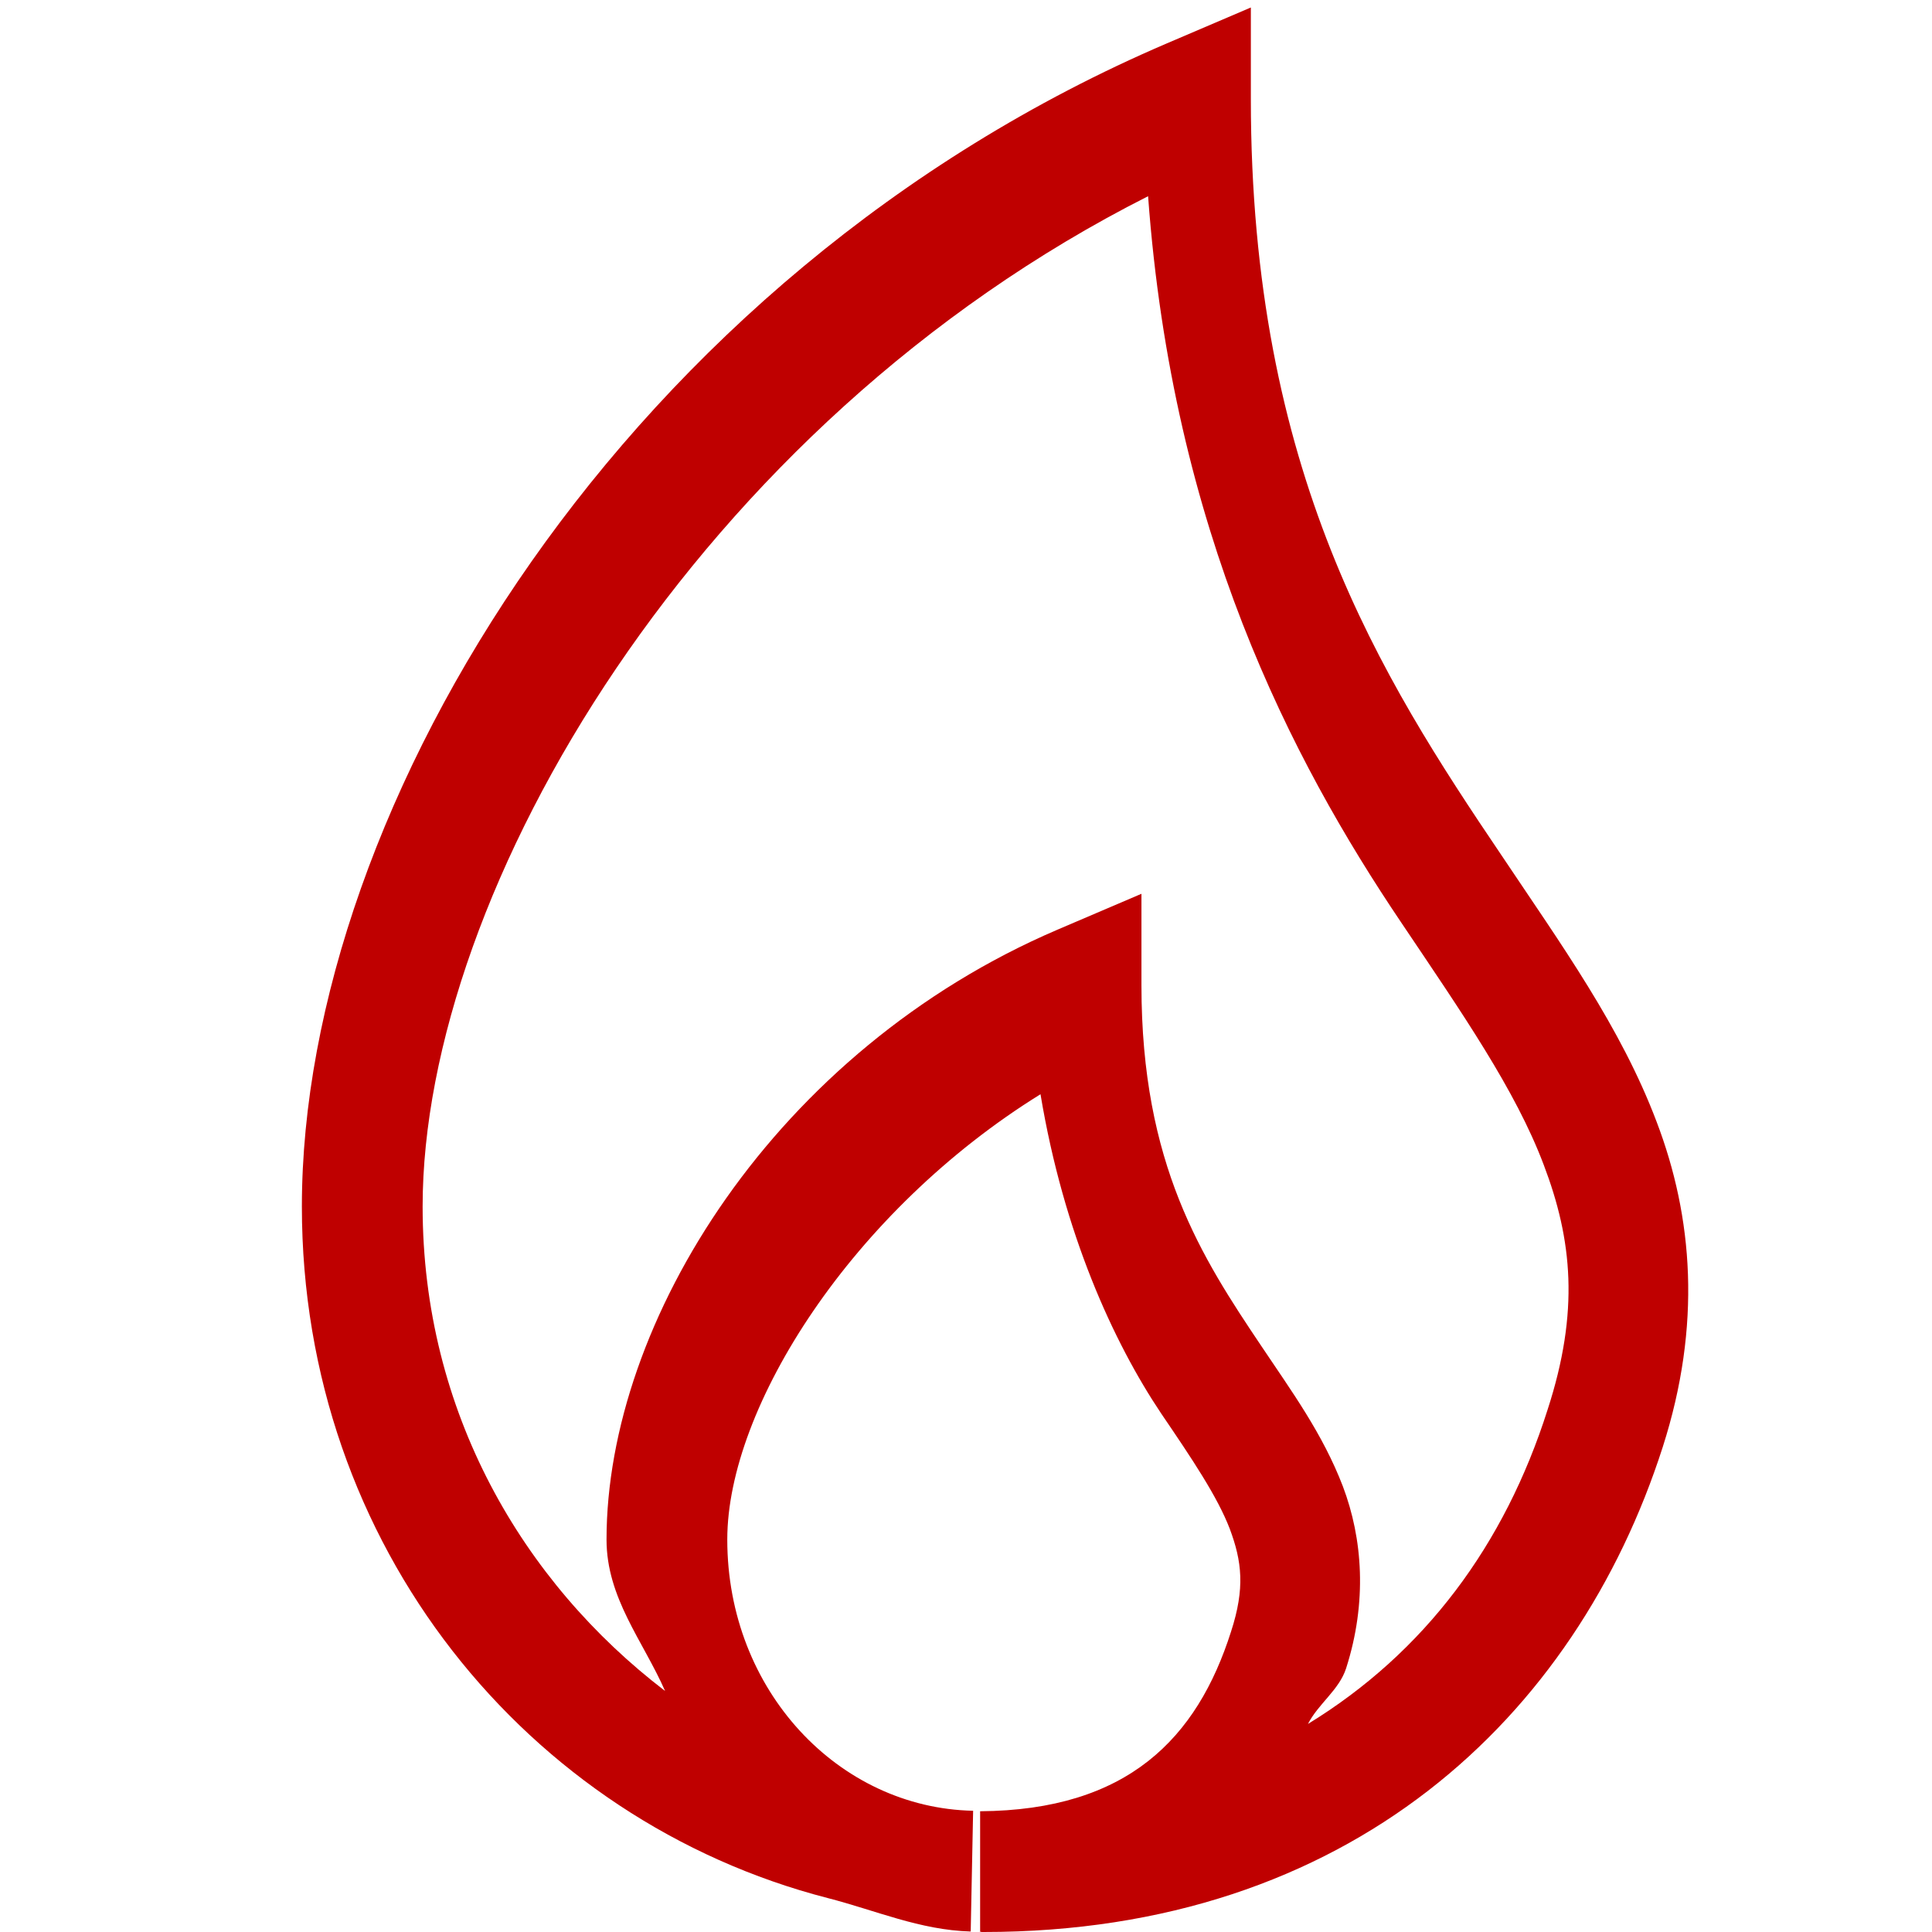 
<svg xmlns="http://www.w3.org/2000/svg" xmlns:xlink="http://www.w3.org/1999/xlink" width="16px" height="16px" viewBox="0 0 16 16" version="1.1">
<g id="surface1">
<path style=" stroke:none;fill-rule:nonzero;fill:#bf0000;fill-opacity:1;" d="M 10.359 0.062 L 9.664 0.359 C 5.184 2.277 2.5 6.672 2.5 9.992 C 2.5 12.805 4.371 15.078 6.855 15.719 C 7.25 15.82 7.617 15.984 8.039 15.996 L 8.059 14.996 C 6.945 14.973 6.023 14 6.023 12.75 C 6.023 11.652 7.059 10.027 8.617 9.062 C 8.809 10.215 9.219 11.113 9.617 11.707 C 9.875 12.086 10.082 12.395 10.184 12.66 C 10.285 12.93 10.312 13.152 10.195 13.512 C 9.914 14.395 9.34 14.992 8.117 15 L 8.117 16 C 8.105 15.996 8.129 15.996 8.125 16 C 8.094 16 8.082 16 8.148 16 C 11.176 16 13.051 14.223 13.77 11.984 C 14.094 10.973 14.02 10.078 13.719 9.289 C 13.422 8.504 12.93 7.824 12.434 7.082 C 11.434 5.602 10.359 3.91 10.359 0.82 Z M 9.508 1.625 C 9.711 4.395 10.691 6.285 11.605 7.641 C 12.109 8.391 12.551 9.027 12.785 9.648 C 13.02 10.266 13.082 10.859 12.816 11.676 C 12.461 12.793 11.801 13.684 10.832 14.277 C 10.918 14.109 11.09 13.996 11.148 13.816 C 11.324 13.266 11.285 12.742 11.121 12.309 C 10.953 11.871 10.695 11.52 10.449 11.152 C 9.953 10.414 9.453 9.645 9.453 8.16 L 9.453 7.402 L 8.758 7.699 C 6.422 8.699 5.023 10.945 5.023 12.75 C 5.023 13.234 5.324 13.586 5.508 14.004 C 4.328 13.102 3.5 11.691 3.5 9.992 C 3.5 7.375 5.773 3.512 9.508 1.625 Z M 9.508 1.625 "/>
</g>
</svg>
